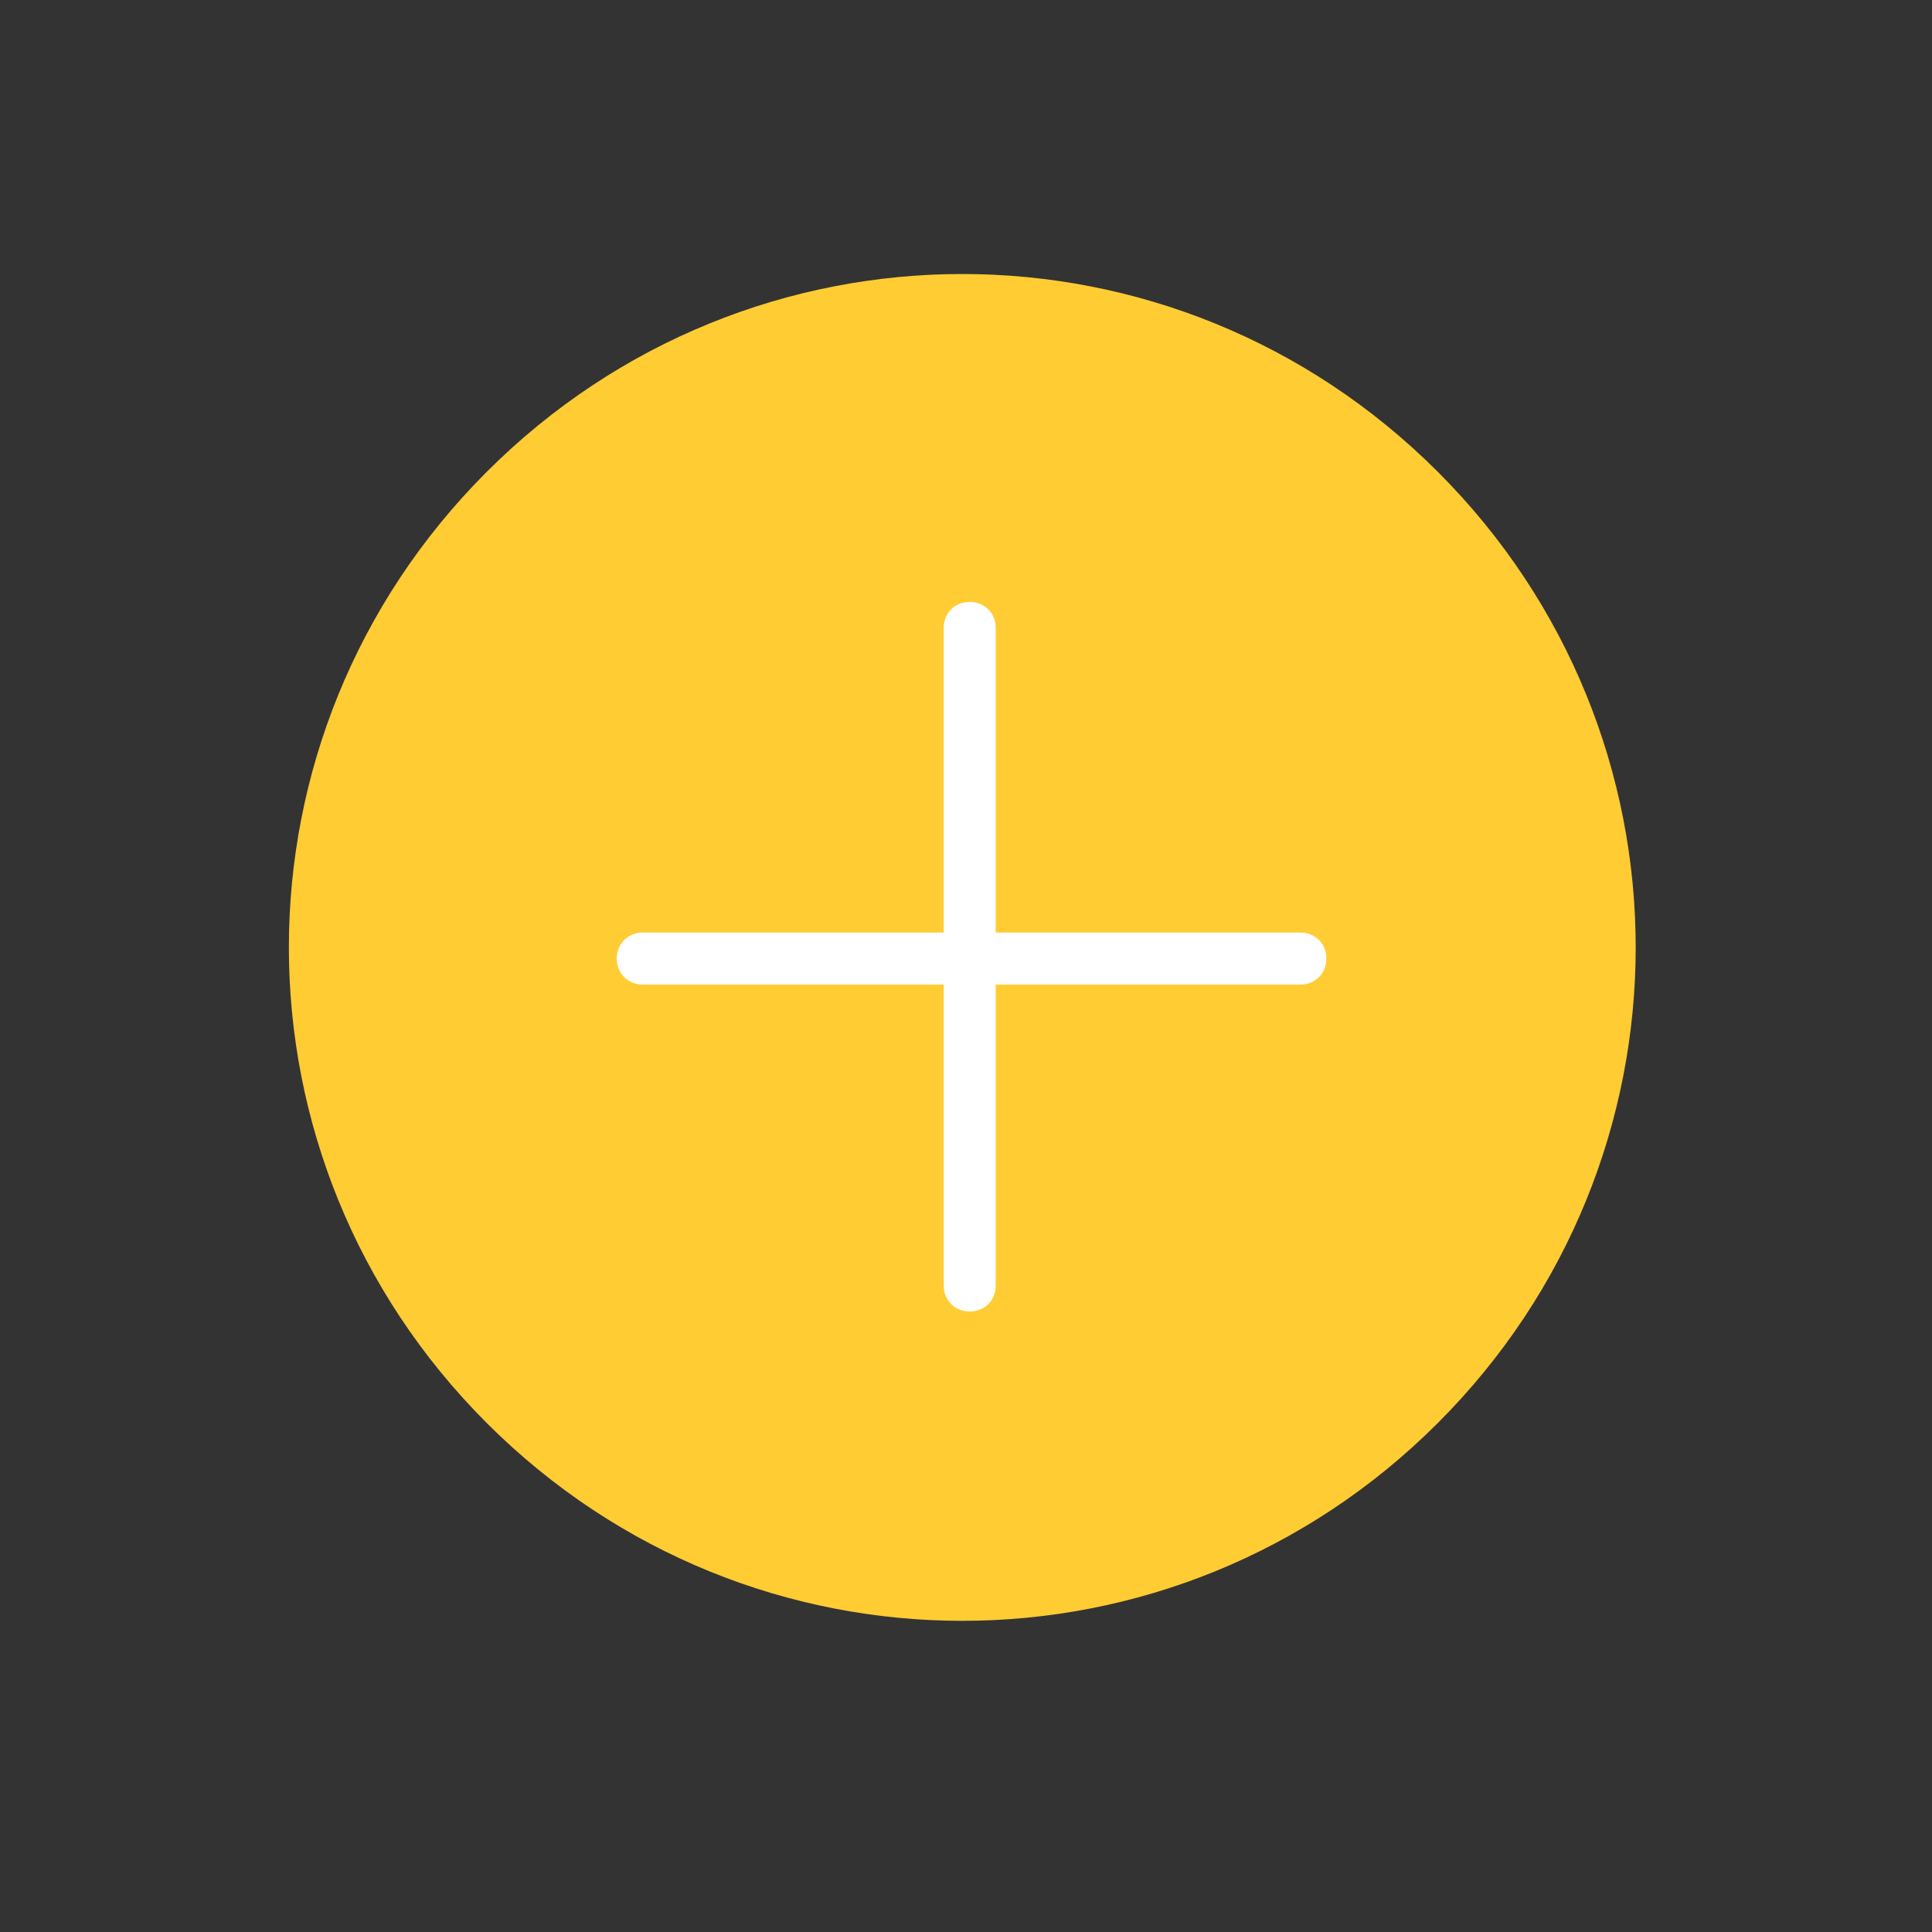 <?xml version="1.0" encoding="utf-8"?>
<!-- Generator: Adobe Illustrator 18.1.1, SVG Export Plug-In . SVG Version: 6.00 Build 0)  -->
<svg version="1.1" id="Camada_1" xmlns="http://www.w3.org/2000/svg" xmlns:xlink="http://www.w3.org/1999/xlink" x="0px" y="0px"
	 viewBox="-299 300 52 52" enable-background="new -299 300 52 52" xml:space="preserve">
<rect x="-299" y="300" width="52" height="52" fill="#333333" stroke="none"/>
<path fill="#FFCC33" d="M-285.9,312.7L-285.9,312.7c7.1-7.1,18.5-7.1,25.6,0l0,0c7.1,7.1,7.1,18.5,0,25.6l0,0
	c-7.1,7.1-18.5,7.1-25.6,0l0,0C-293,331.2-293,319.8-285.9,312.7z"/>
<path fill="#FFFFFF" d="M-281.7,325.1h17.7c0.4,0,0.7,0.3,0.7,0.7l0,0c0,0.4-0.3,0.7-0.7,0.7h-17.7c-0.4,0-0.7-0.3-0.7-0.7l0,0
	C-282.4,325.4-282.1,325.1-281.7,325.1z"/>
<path fill="#FFFFFF" d="M-273.6,334.6v-17.7c0-0.4,0.3-0.7,0.7-0.7l0,0c0.4,0,0.7,0.3,0.7,0.7v17.7c0,0.4-0.3,0.7-0.7,0.7l0,0
	C-273.3,335.3-273.6,335-273.6,334.6z"/>
</svg>

